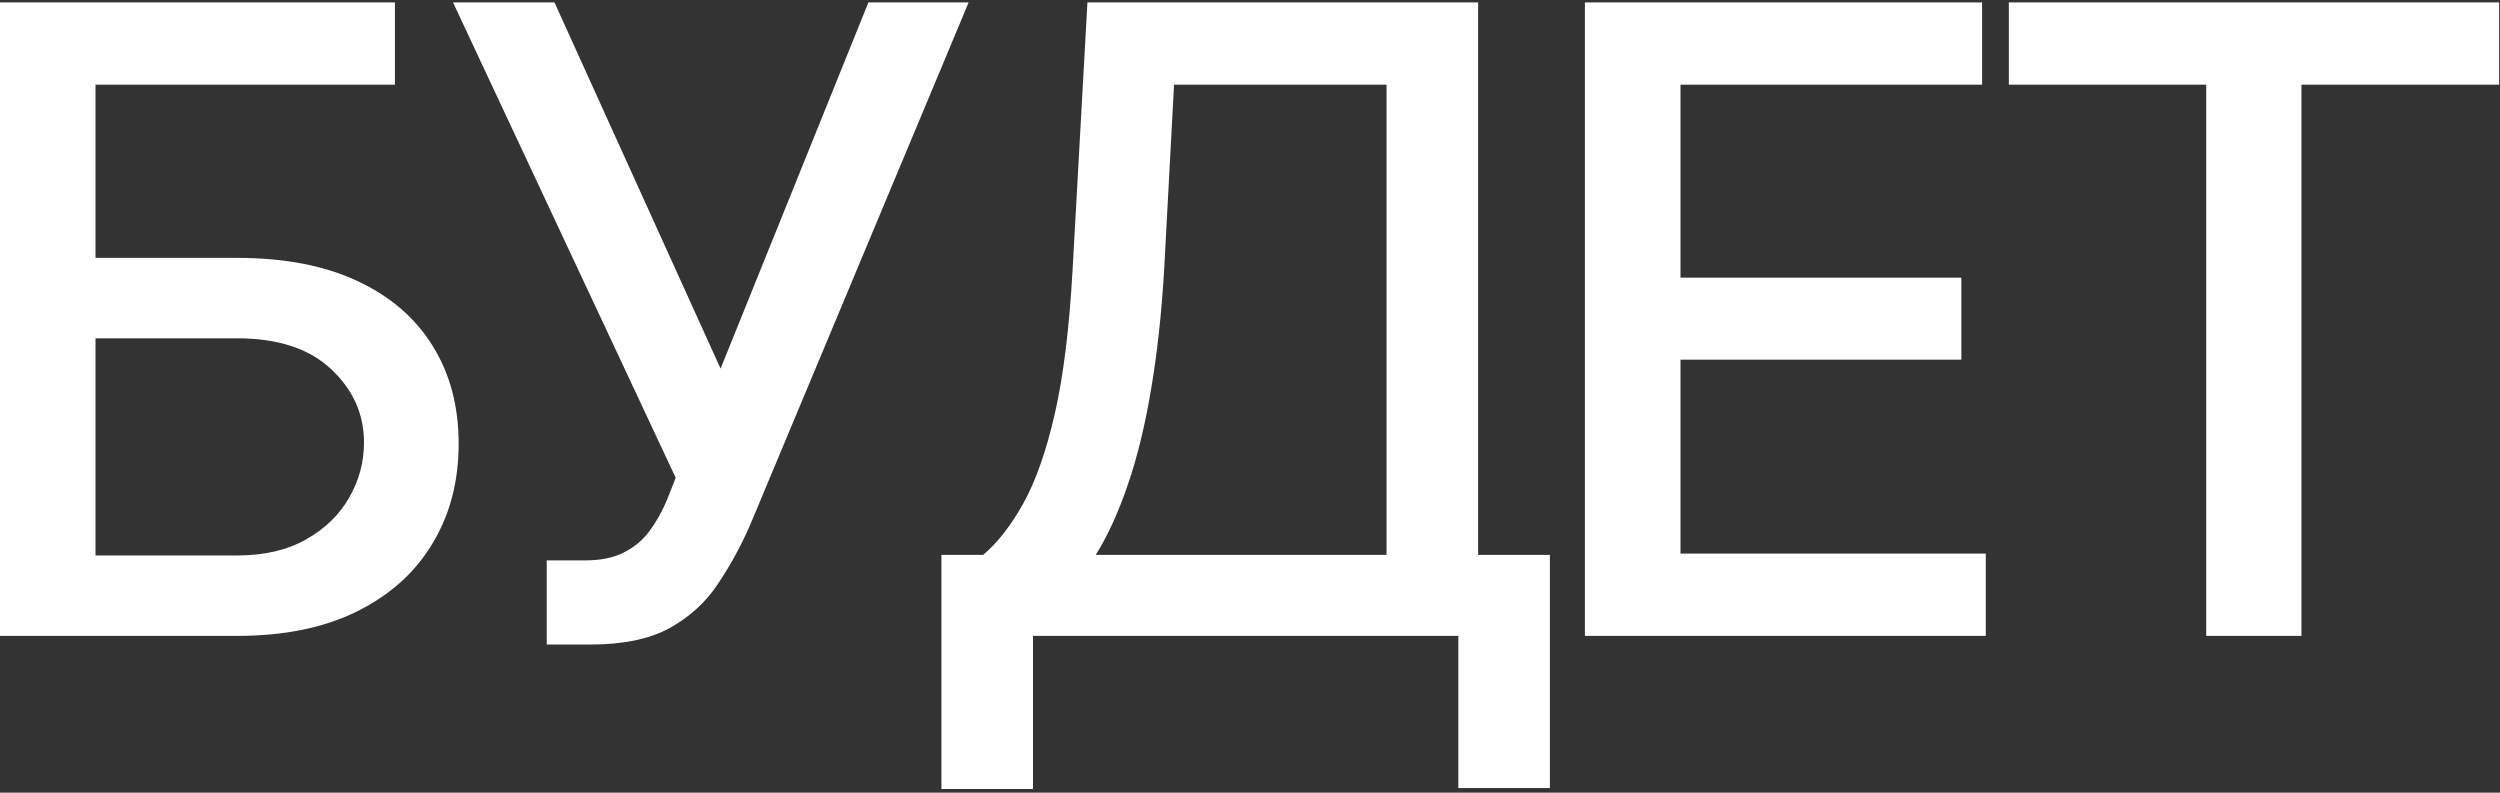 <svg width="287" height="91" viewBox="0 0 287 91" fill="none" xmlns="http://www.w3.org/2000/svg">
<rect x="0" y="0" width="287" height="91" fill="#333333" stroke="none"/>
<g style="mix-blend-mode:difference">
<path d="M-0.01 73V0.273H45.338V9.719H10.963V29.605H27.227C32.625 29.605 37.206 30.481 40.97 32.233C44.758 33.985 47.646 36.459 49.635 39.655C51.647 42.851 52.653 46.615 52.653 50.947C52.653 55.28 51.647 59.103 49.635 62.418C47.646 65.732 44.758 68.324 40.97 70.195C37.206 72.065 32.625 73 27.227 73H-0.01ZM10.963 63.767H27.227C30.352 63.767 32.992 63.151 35.146 61.92C37.324 60.689 38.97 59.091 40.082 57.126C41.219 55.161 41.787 53.054 41.787 50.805C41.787 47.538 40.532 44.733 38.023 42.389C35.513 40.022 31.915 38.838 27.227 38.838H10.963V63.767ZM62.764 73.994V64.335H67.132C68.955 64.335 70.458 64.028 71.642 63.412C72.849 62.796 73.832 61.968 74.59 60.926C75.371 59.861 76.022 58.701 76.543 57.446L77.572 54.854L52.004 0.273H63.652L82.722 42.318L99.696 0.273H111.202L86.06 60.394C84.994 62.808 83.763 65.046 82.367 67.105C80.993 69.165 79.159 70.834 76.862 72.112C74.566 73.367 71.524 73.994 67.736 73.994H62.764ZM108.076 90.578V63.696H112.87C114.503 62.323 116.03 60.37 117.451 57.837C118.871 55.303 120.078 51.883 121.073 47.574C122.067 43.265 122.754 37.737 123.132 30.99L124.837 0.273H169.688V63.696H177.926V90.472H167.415V73H118.587V90.578H108.076ZM125.796 63.696H159.176V9.719H134.78L133.644 30.99C133.336 36.127 132.827 40.744 132.117 44.84C131.43 48.935 130.542 52.557 129.453 55.706C128.388 58.831 127.169 61.494 125.796 63.696ZM181.947 73V0.273H227.544V9.719H192.92V31.878H225.164V41.288H192.92V63.554H227.97V73H181.947ZM230.614 9.719V0.273H286.9V9.719H264.208V73H253.271V9.719H230.614Z" fill="white"/>
</g>
</svg>
